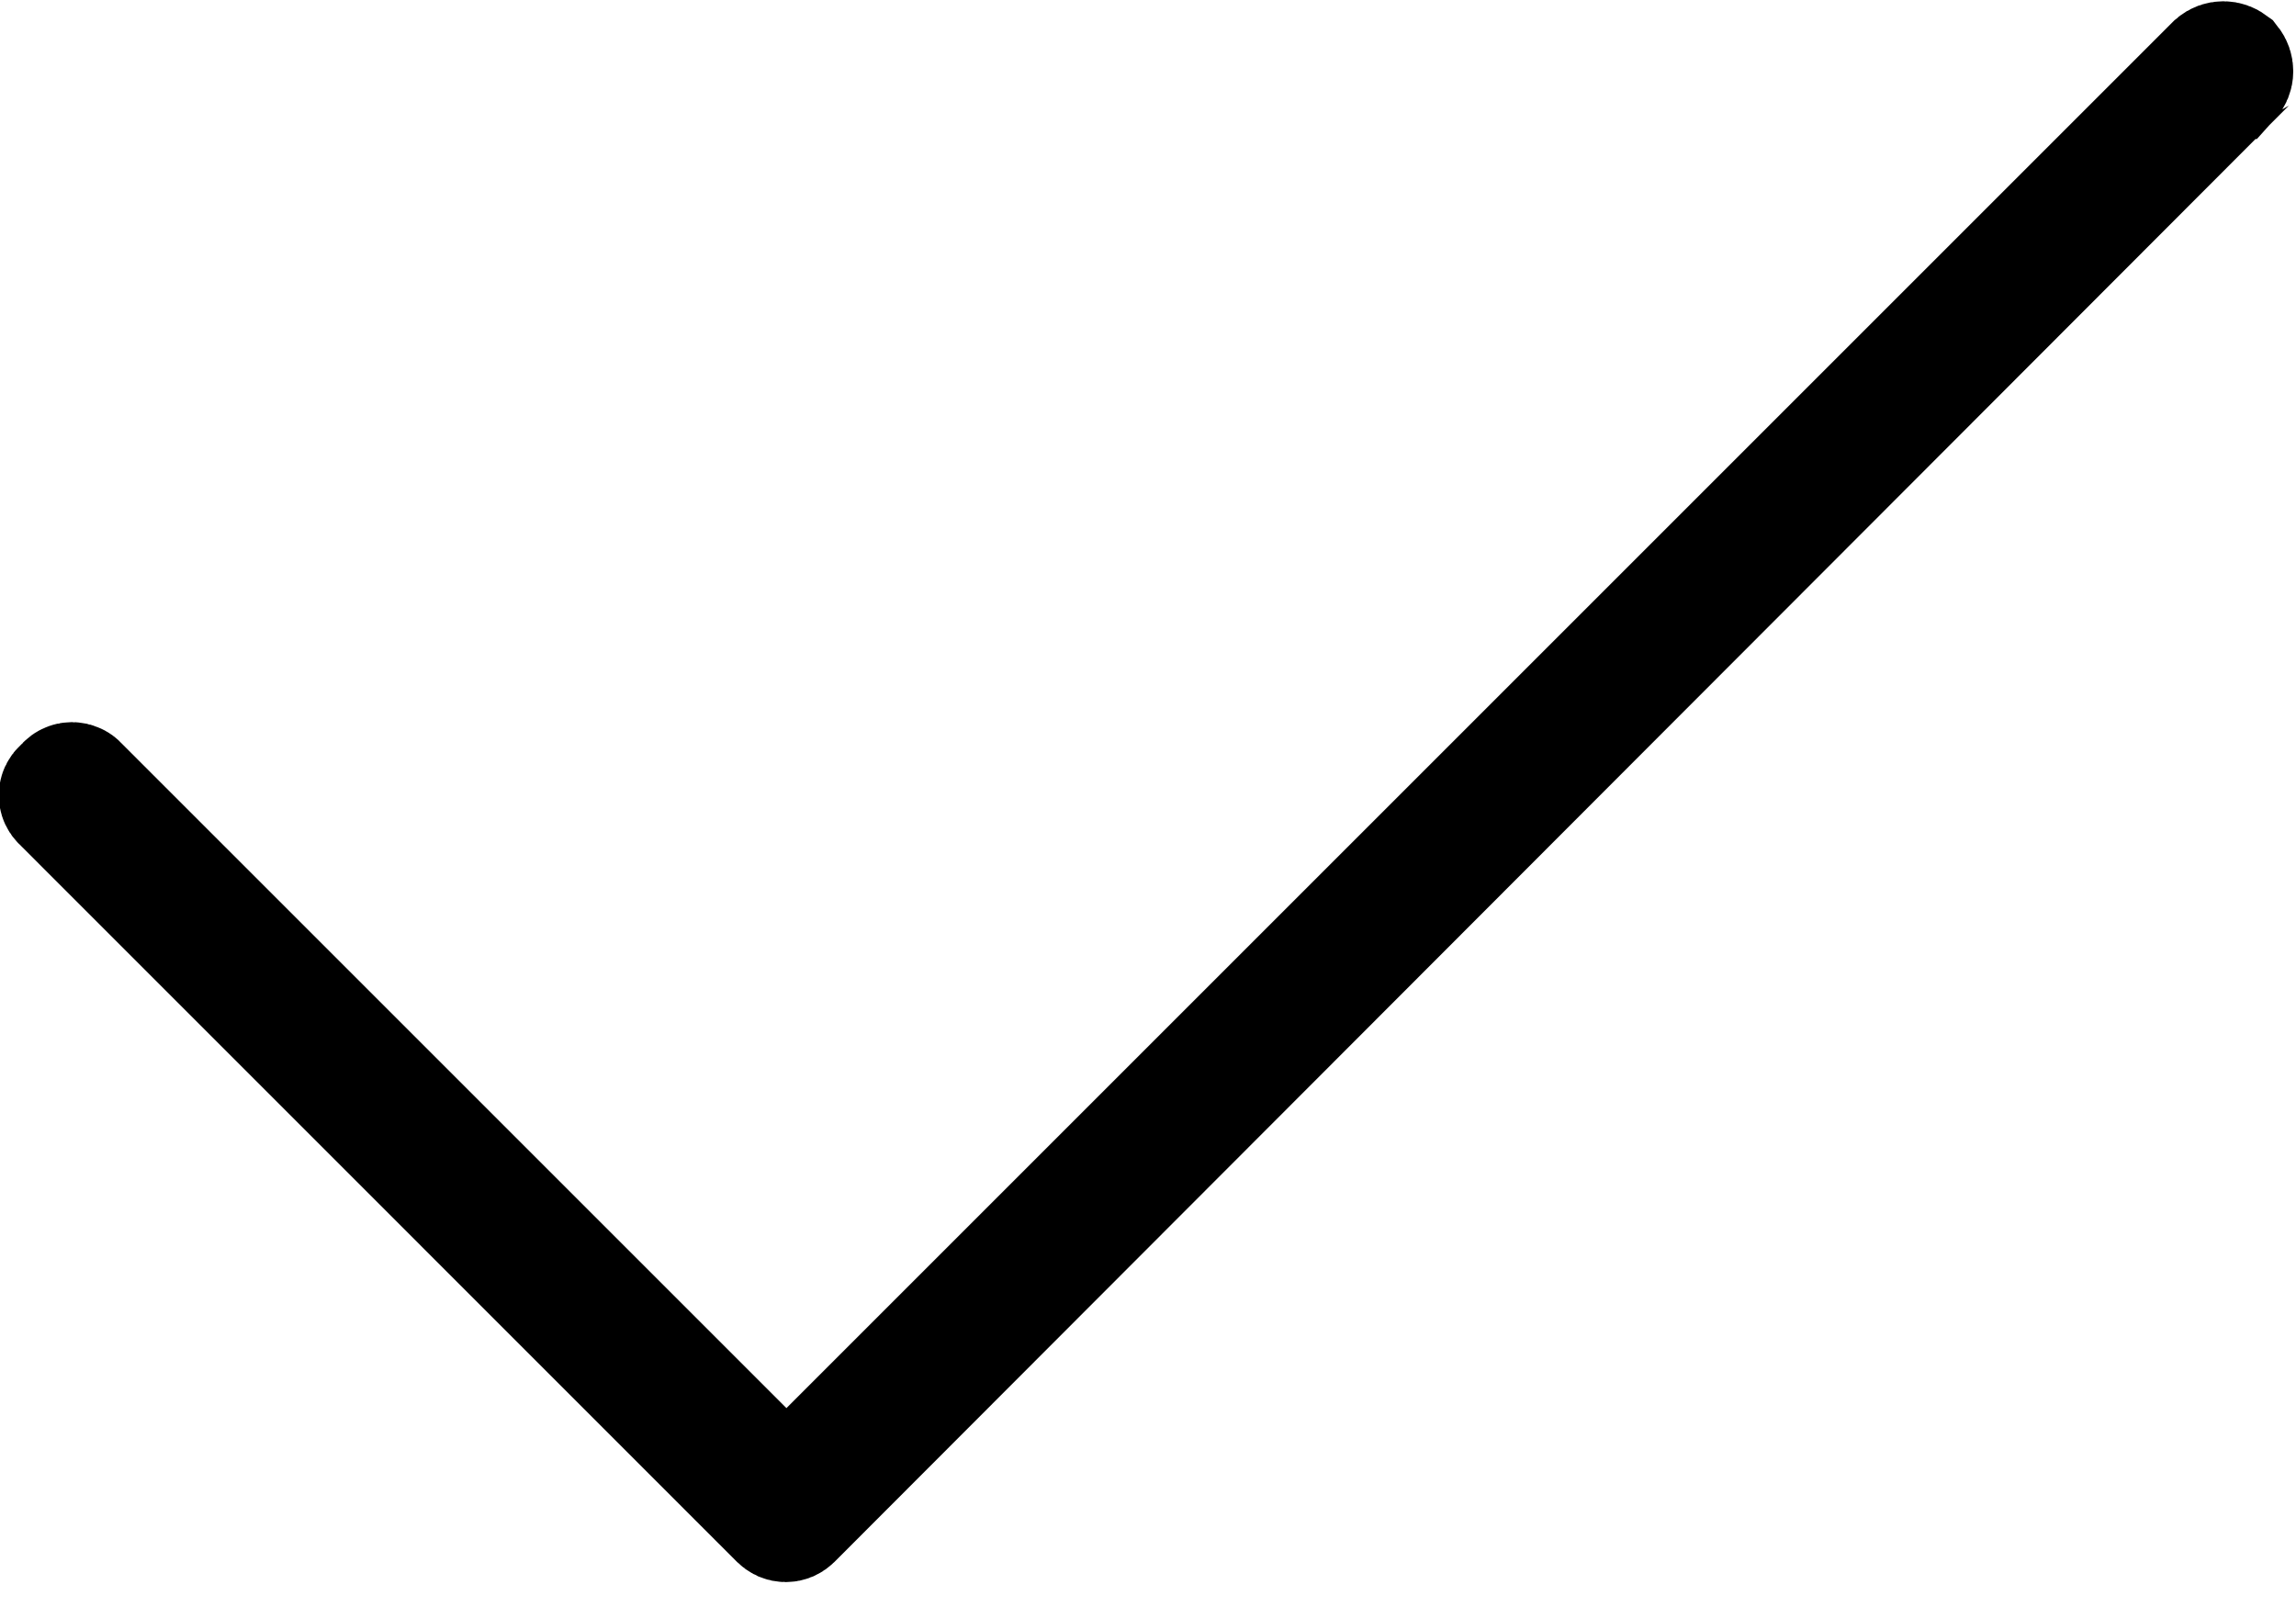<svg width="20" height="14" viewBox="0 0 20 14" fill="none" xmlns="http://www.w3.org/2000/svg">
  <path
      d="M6.929 13.24L6.923 13.245L6.918 13.251C6.908 13.261 6.897 13.269 6.884 13.275C6.872 13.28 6.858 13.283 6.845 13.283C6.831 13.283 6.817 13.28 6.805 13.275C6.792 13.269 6.781 13.261 6.772 13.251L6.766 13.245L6.76 13.24L0.54 7.019L0.531 7.01L0.522 7.002C0.512 6.993 0.504 6.982 0.498 6.969C0.492 6.956 0.49 6.942 0.49 6.928C0.49 6.915 0.492 6.901 0.498 6.888C0.504 6.875 0.512 6.864 0.522 6.855L0.539 6.84L0.553 6.824C0.563 6.813 0.574 6.805 0.587 6.8C0.599 6.794 0.613 6.791 0.627 6.791C0.641 6.791 0.654 6.794 0.667 6.8C0.68 6.805 0.691 6.813 0.7 6.824L0.707 6.831L0.714 6.838L6.497 12.621L6.851 12.975L7.204 12.621L19.283 0.542C19.306 0.522 19.336 0.511 19.367 0.511C19.396 0.511 19.424 0.521 19.447 0.538C19.466 0.562 19.476 0.591 19.476 0.621C19.476 0.654 19.463 0.686 19.44 0.711C19.44 0.711 19.439 0.711 19.439 0.712L6.929 13.24Z"
      fill="currentColor" stroke="currentColor"/>
</svg>
